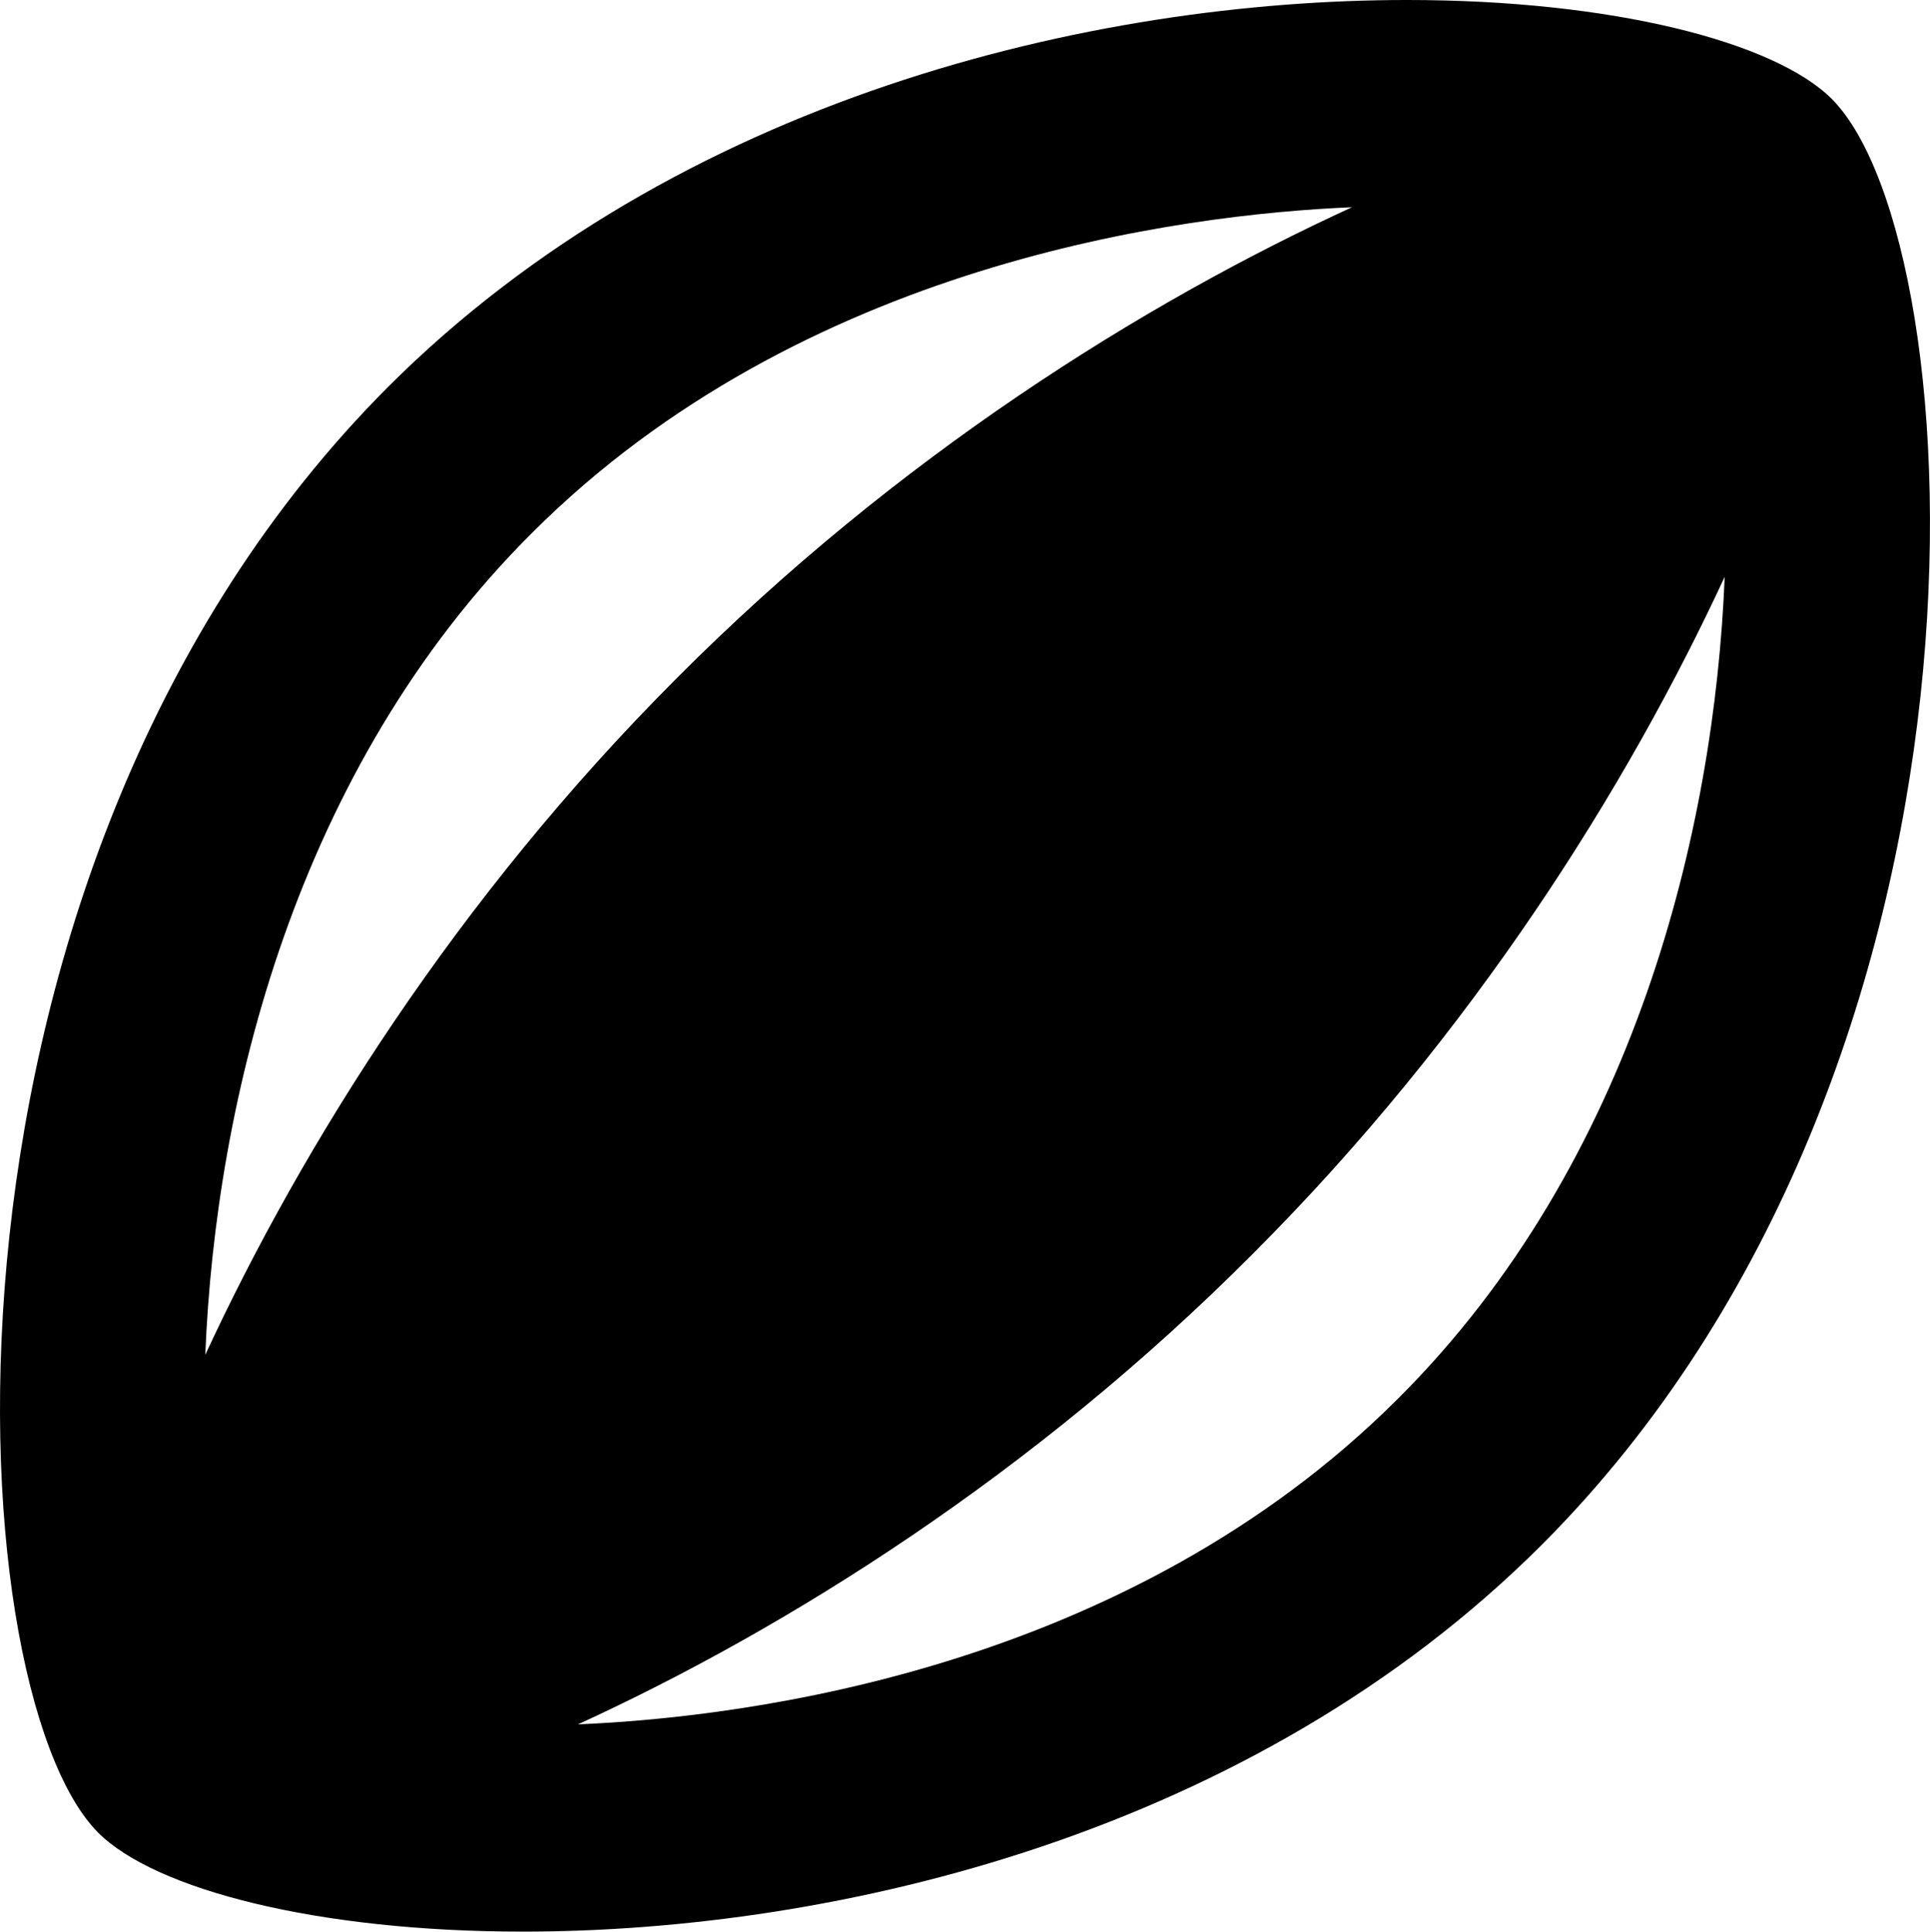 <?xml version="1.0" encoding="UTF-8" standalone="no"?>
<svg
   xmlns:dc="http://purl.org/dc/elements/1.1/"
   xmlns:cc="http://creativecommons.org/ns#"
   xmlns:rdf="http://www.w3.org/1999/02/22-rdf-syntax-ns#"
   xmlns:svg="http://www.w3.org/2000/svg"
   xmlns="http://www.w3.org/2000/svg"
   xmlns:sodipodi="http://sodipodi.sourceforge.net/DTD/sodipodi-0.dtd"
   xmlns:inkscape="http://www.inkscape.org/namespaces/inkscape"
   enable-background="new 0 0 24 24"
   height="512"
   viewBox="0 0 511.483 512"
   width="511.483"
   fill="#000000"
   version="1.1"
   id="svg12"
   sodipodi:docname="sports_rugby_black_24dp.svg"
   inkscape:version="1.0.1 (3bc2e813f5, 2020-09-07)">
  <defs
     id="defs16" />
  <sodipodi:namedview
     pagecolor="#ffffff"
     bordercolor="#666666"
     borderopacity="1"
     objecttolerance="10"
     gridtolerance="10"
     guidetolerance="10"
     inkscape:pageopacity="0"
     inkscape:pageshadow="2"
     inkscape:window-width="1920"
     inkscape:window-height="1136"
     id="namedview14"
     showgrid="false"
     inkscape:zoom="0.68474204"
     inkscape:cx="-44.094362"
     inkscape:cy="483.33361"
     inkscape:window-x="0"
     inkscape:window-y="27"
     inkscape:window-maximized="1"
     inkscape:current-layer="svg12" />
  <g
     id="g4"
     transform="translate(-2.55,-2.54)">
    <rect
       fill="none"
       height="24"
       width="24"
       id="rect2"
       x="0"
       y="0" />
  </g>
  <g
     id="g10"
     transform="matrix(27.061,0,0,27.061,-68.994,-68.736)">
    <g
       id="g8">
      <path
         d="M 20.49,3.51 C 19.93,2.95 18.34,2.54 16.33,2.54 13.25,2.54 9.18,3.5 6.35,6.33 1.66,11.03 2.1,19.07 3.51,20.49 c 0.56,0.56 2.15,0.97 4.16,0.97 3.08,0 7.15,-0.96 9.98,-3.79 4.69,-4.7 4.25,-12.74 2.84,-14.16 z M 7.76,7.76 C 10.4,5.12 14.11,4.64 15.79,4.57 13.74,5.51 11.33,7.02 9.18,9.18 7.02,11.34 5.51,13.76 4.56,15.81 4.66,13.33 5.44,10.07 7.76,7.76 Z m 8.48,8.48 c -2.64,2.64 -6.35,3.12 -8.03,3.19 2.05,-0.94 4.46,-2.45 6.61,-4.61 2.16,-2.16 3.67,-4.58 4.62,-6.63 -0.1,2.48 -0.88,5.74 -3.2,8.05 z"
         id="path6" />
    </g>
  </g>
</svg>
